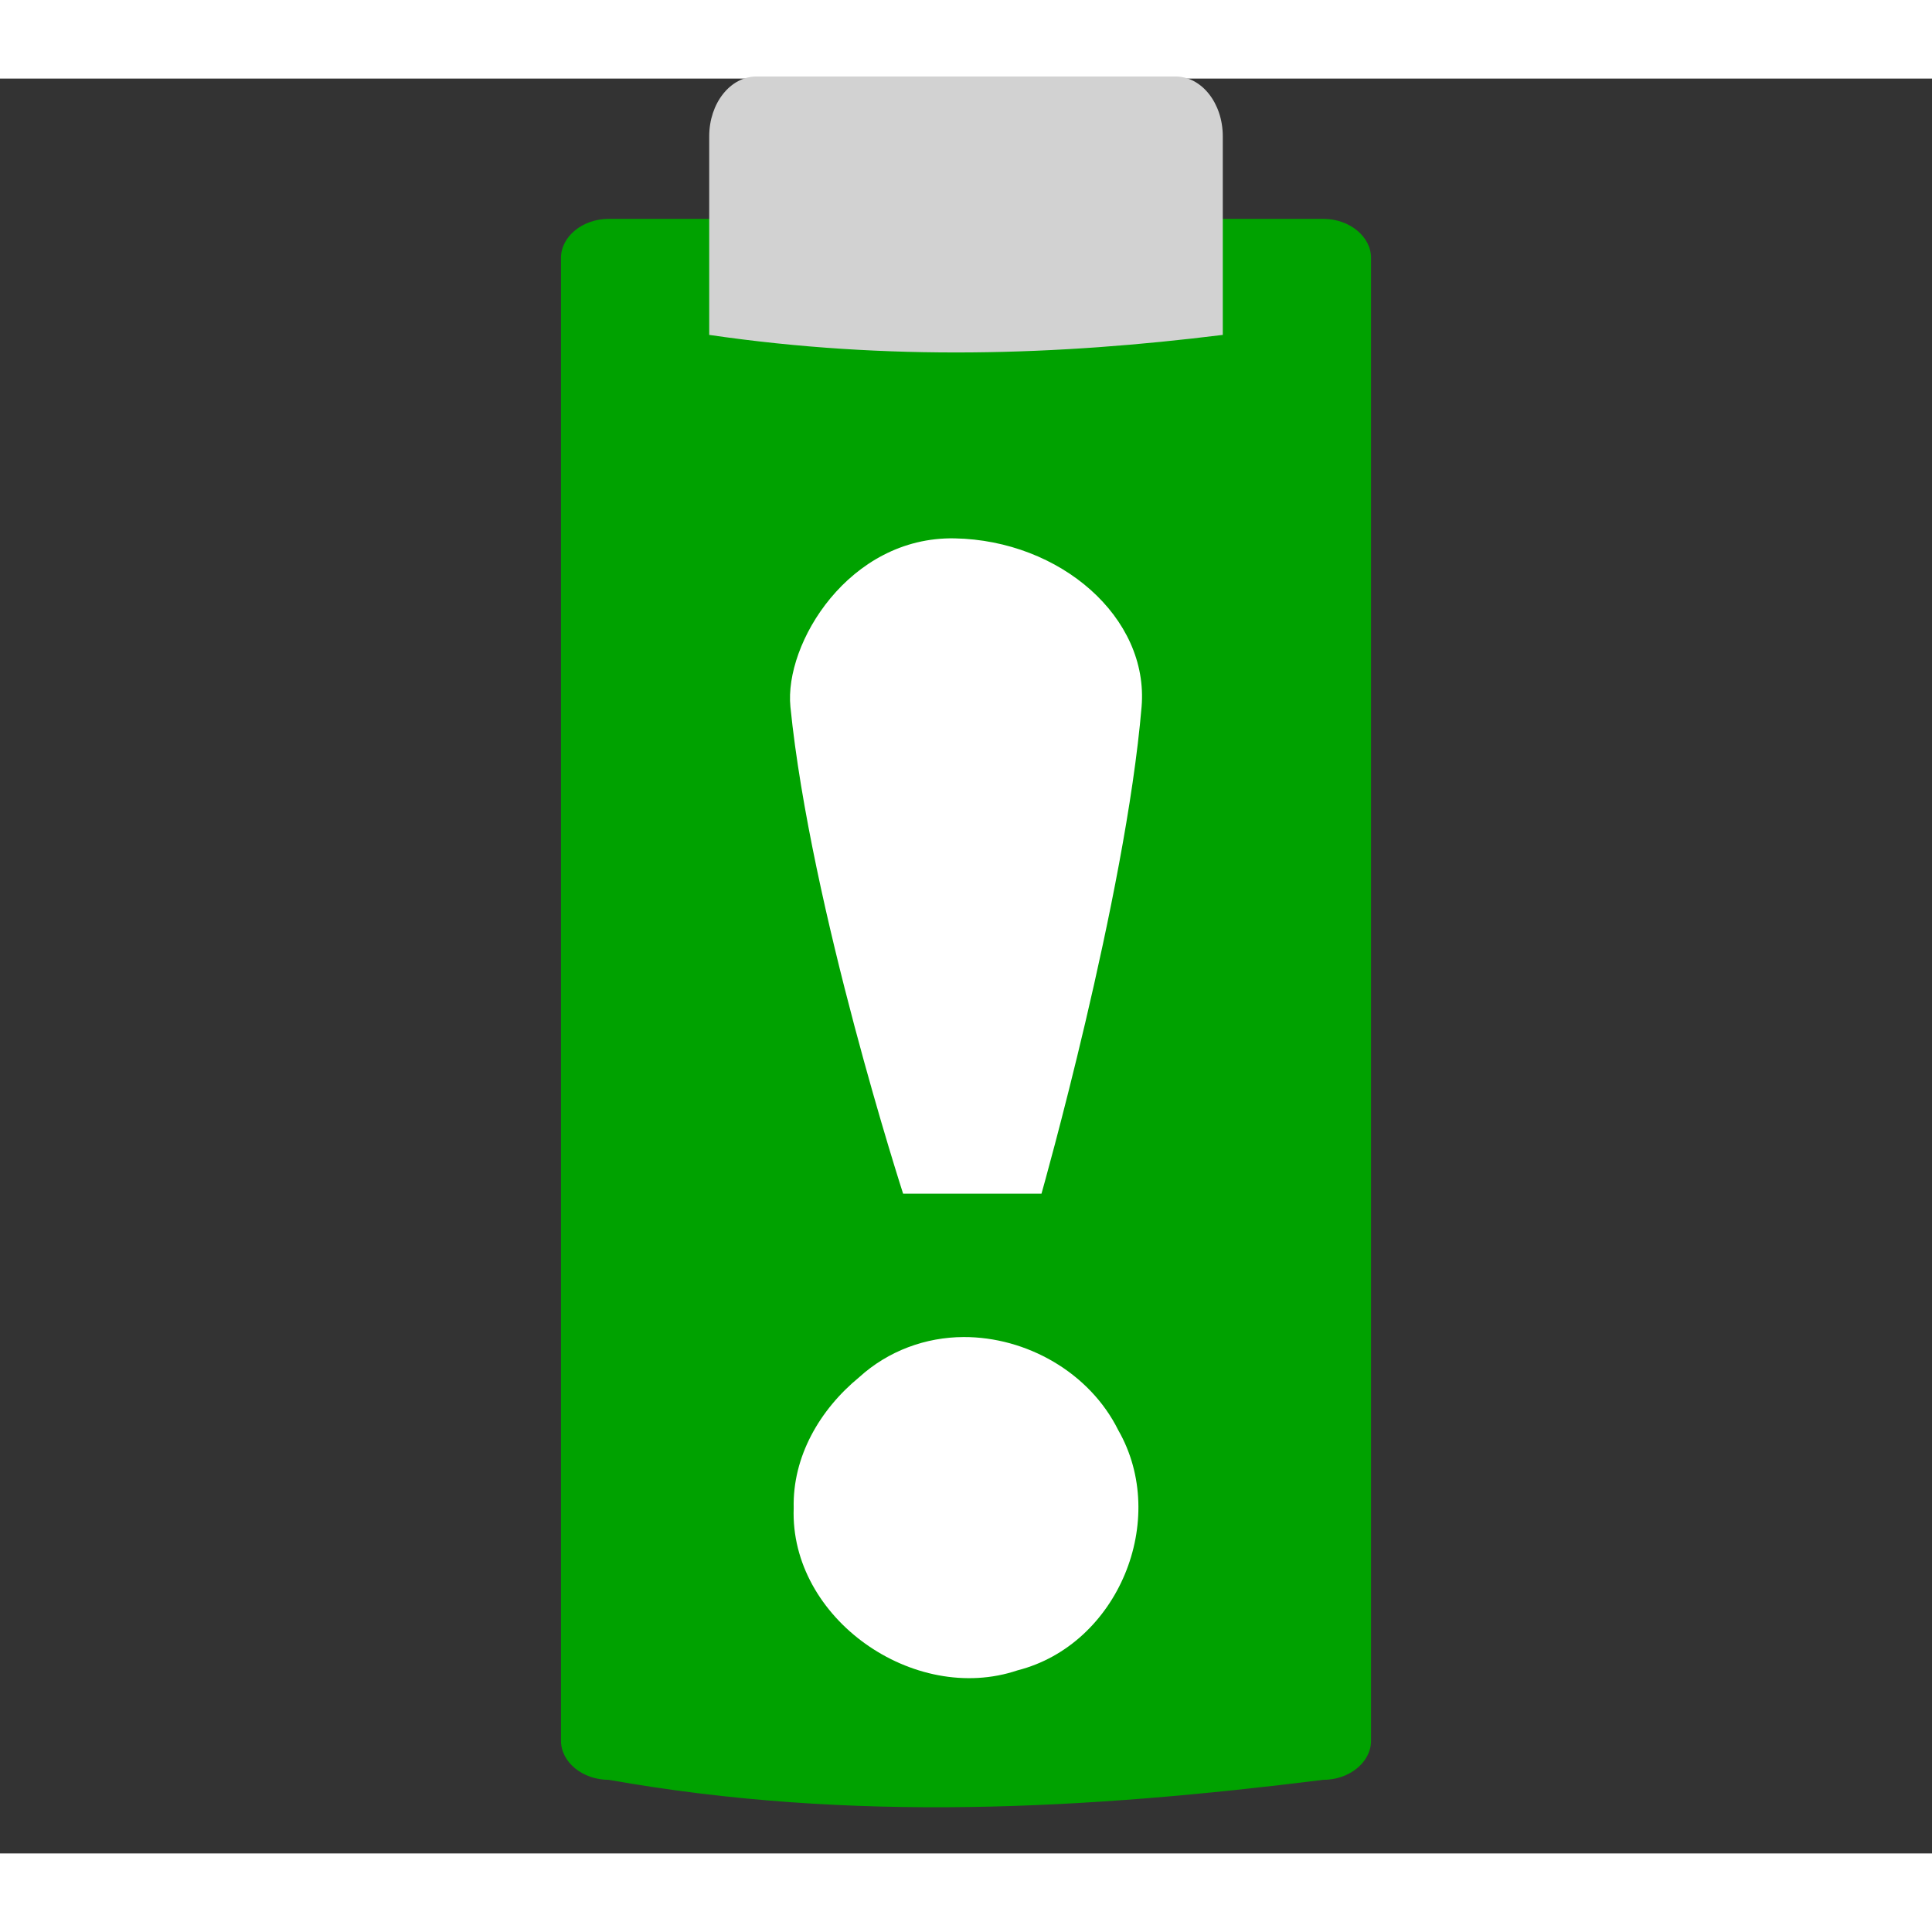 <svg width="48" version="1.0" xmlns="http://www.w3.org/2000/svg" viewBox="0 0 47.25 43.407" height="48" style="overflow:visible;enable-background:new 0 0 126 115.753">
<rect x="0" y="0" width="47.25" height="43.407" fill="#333333" stroke="none"/>
<g style="stroke:none">
<path style="fill:#00a200" id="path4176" d="m 14.889,3.431 c -0.644,0 -1.169,0.434 -1.169,0.954 v 36.268 c 0,0.519 0.525,0.954 1.169,0.954 5.948,1.057 11.744,0.715 17.473,0 0.644,0 1.169,-0.434 1.169,-0.954 v -36.268 c 4e-06,-0.519 -0.525,-0.954 -1.169,-0.954 h -1.323 -14.827 z "/>
<g style="fill:#fff">
<path id="path4174" d="m 23.348,11.245 c 2.584,0.049 4.756,1.934 4.571,4.122 -0.396,4.665 -2.448,11.905 -2.448,11.905 h -3.384 c 0,0 -2.263,-6.997 -2.756,-11.905 -0.156,-1.549 1.433,-4.171 4.017,-4.122 z "/>
<path id="path3981" d="m 23.564,30.778 c 1.531,-0.006 3.08,0.859 3.784,2.276 1.258,2.194 -0.006,5.249 -2.461,5.875 -2.535,0.855 -5.574,-1.27 -5.476,-3.968 -0.031,-1.26 0.639,-2.41 1.6,-3.199 0.713,-0.651 1.635,-0.981 2.553,-0.984 z "/>
</g>
<path style="fill:#d2d2d2" id="path3485" d="m 18.503,-.051 10.244,0 c 0.642,-6.85e-06 1.158,0.653 1.158,1.463 v 4.857 c -4.023,0.499 -8.162,0.642 -12.56,9e-07 v -4.857 c 2e-06,-0.811 0.517,-1.463 1.158,-1.463 z "/>
<g style="fill:#fff">
<rect width="0.467" x="109.51" y="152.067" height="0" style="opacity:.578" id="rect1327"/>
<rect width="0.467" x="93.106" y="140.782" height="0" style="opacity:.578" id="rect2482"/>
</g>
</g>
</svg>
